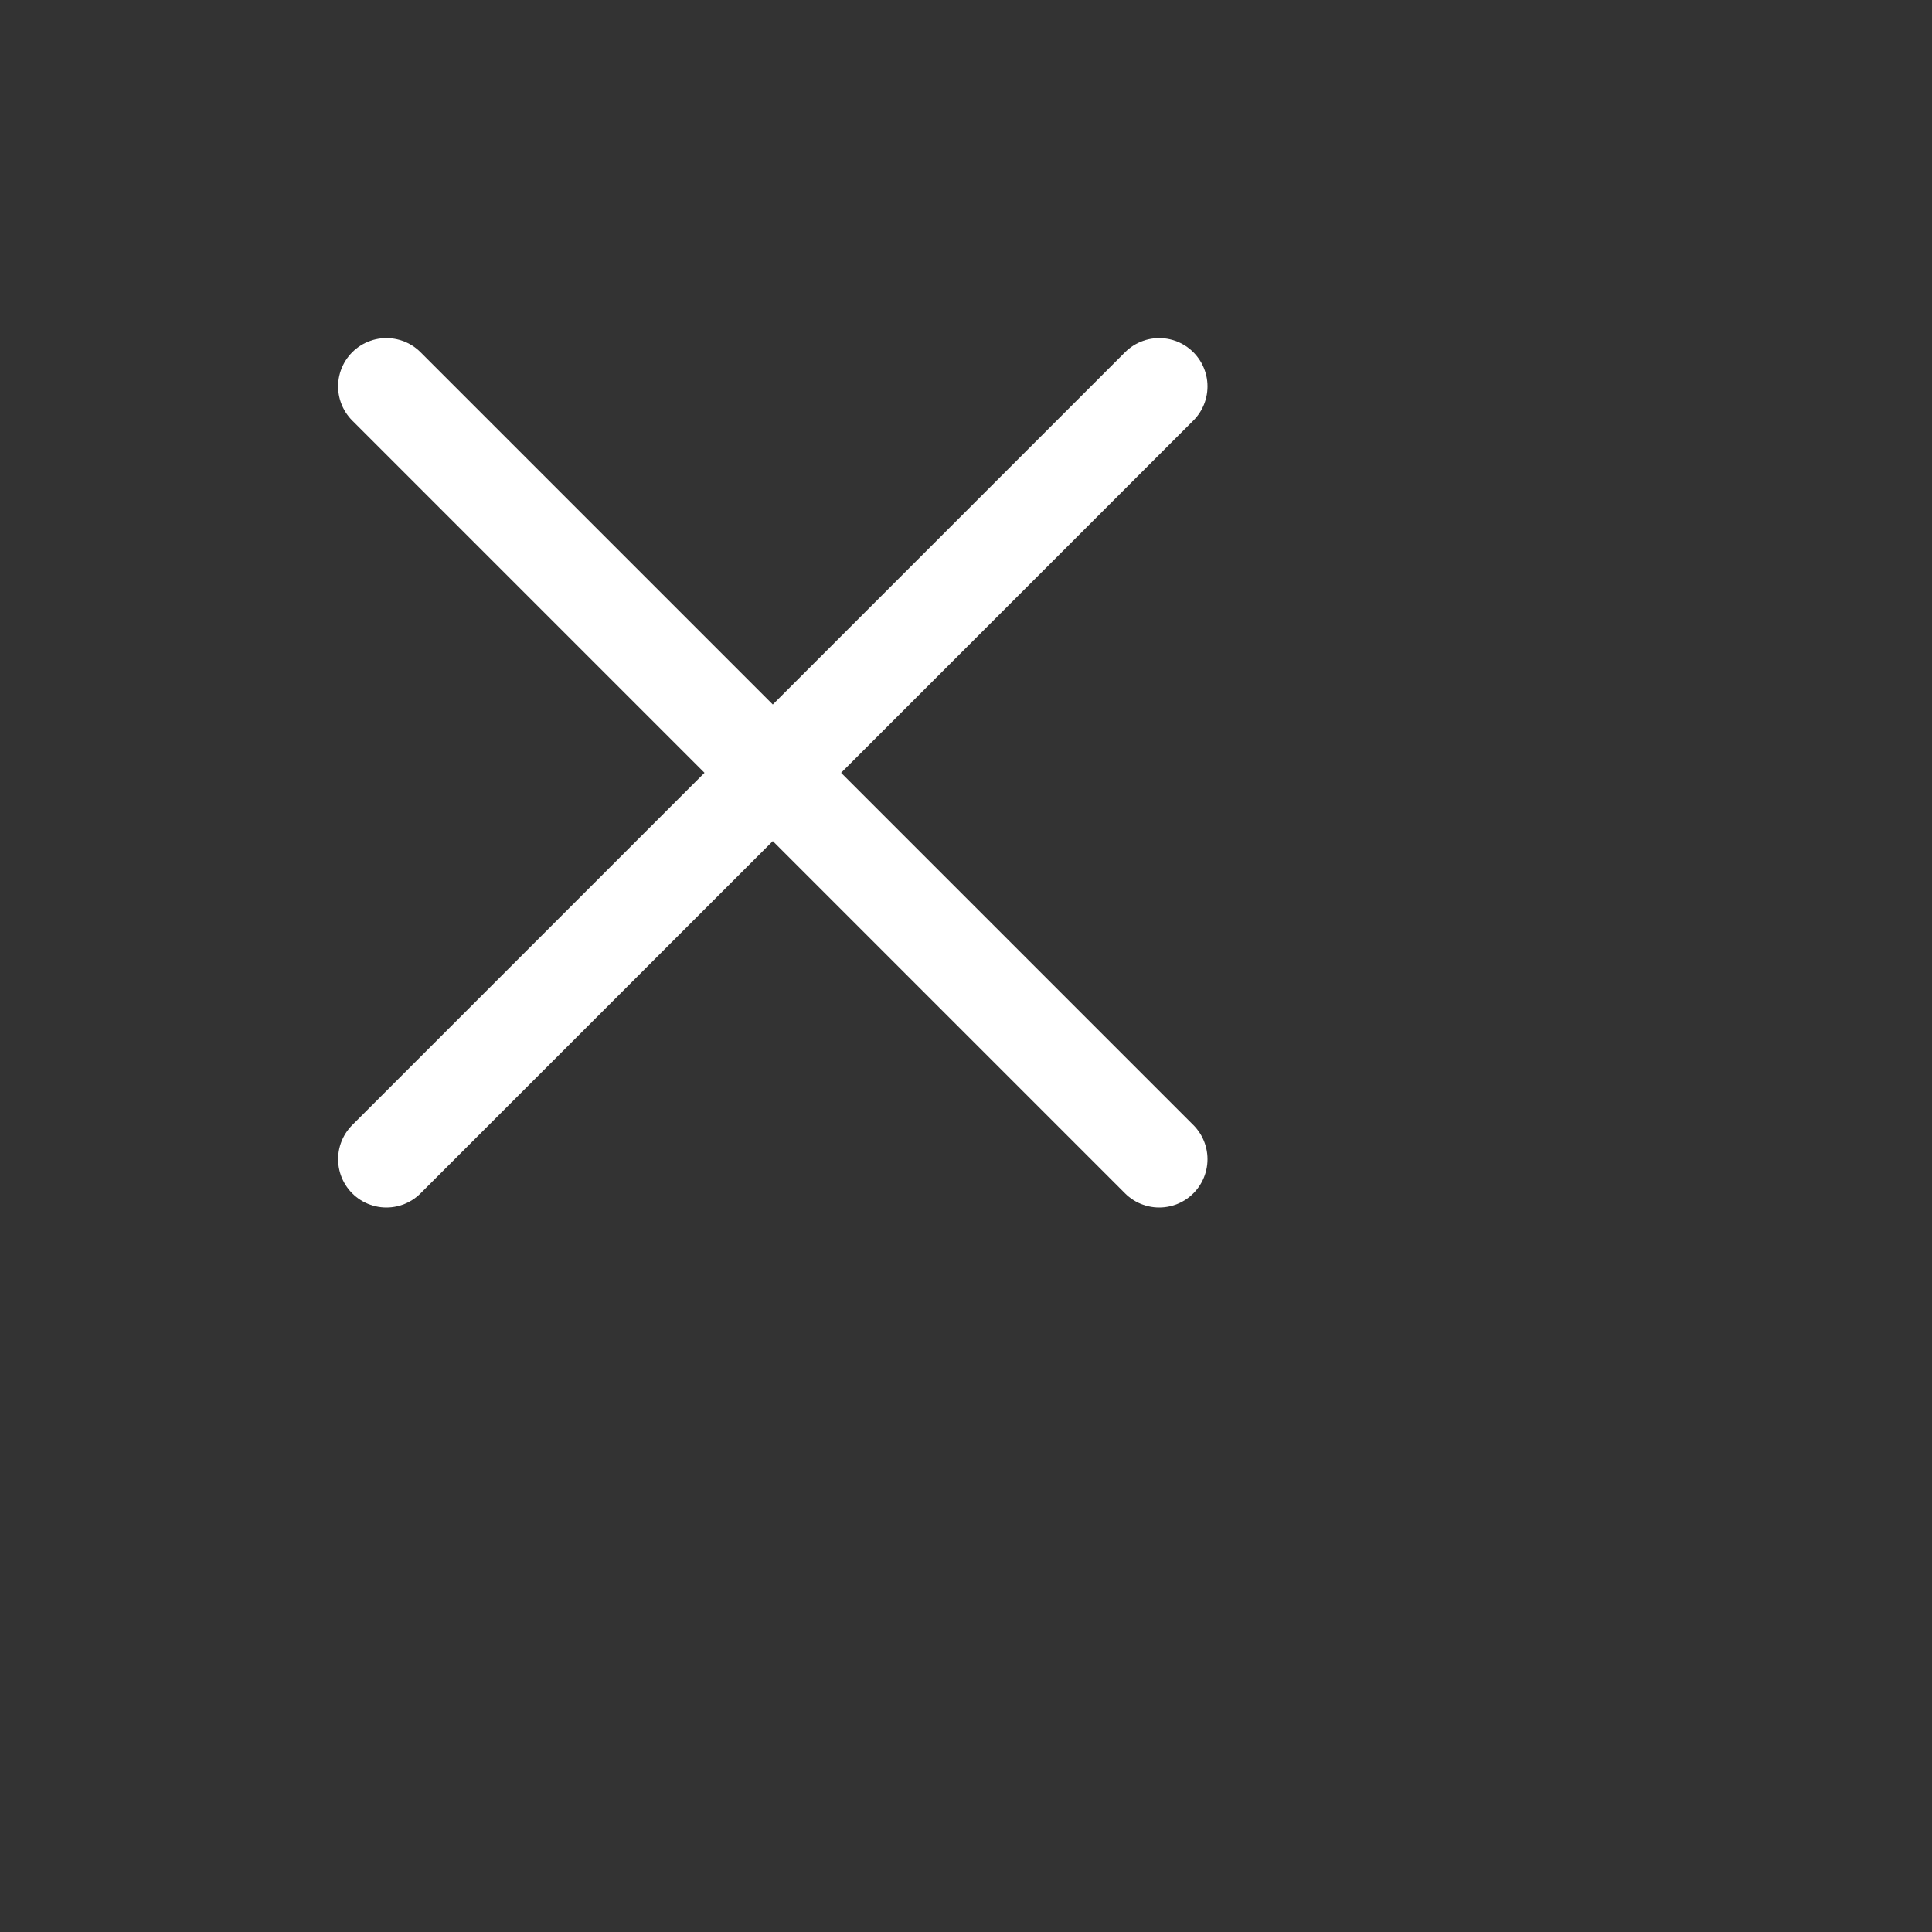 <svg xmlns="http://www.w3.org/2000/svg" fill="none" viewBox="0 0 30 30" stroke-width="1.5" stroke="white" class="w-6 h-6">
  <rect x="0" y="0" width="30" height="30" fill="#333333" stroke="none"/>
  <path stroke-linecap="round" stroke-linejoin="round" d="M6 18L18 6M6 6l12 12" />
</svg>
